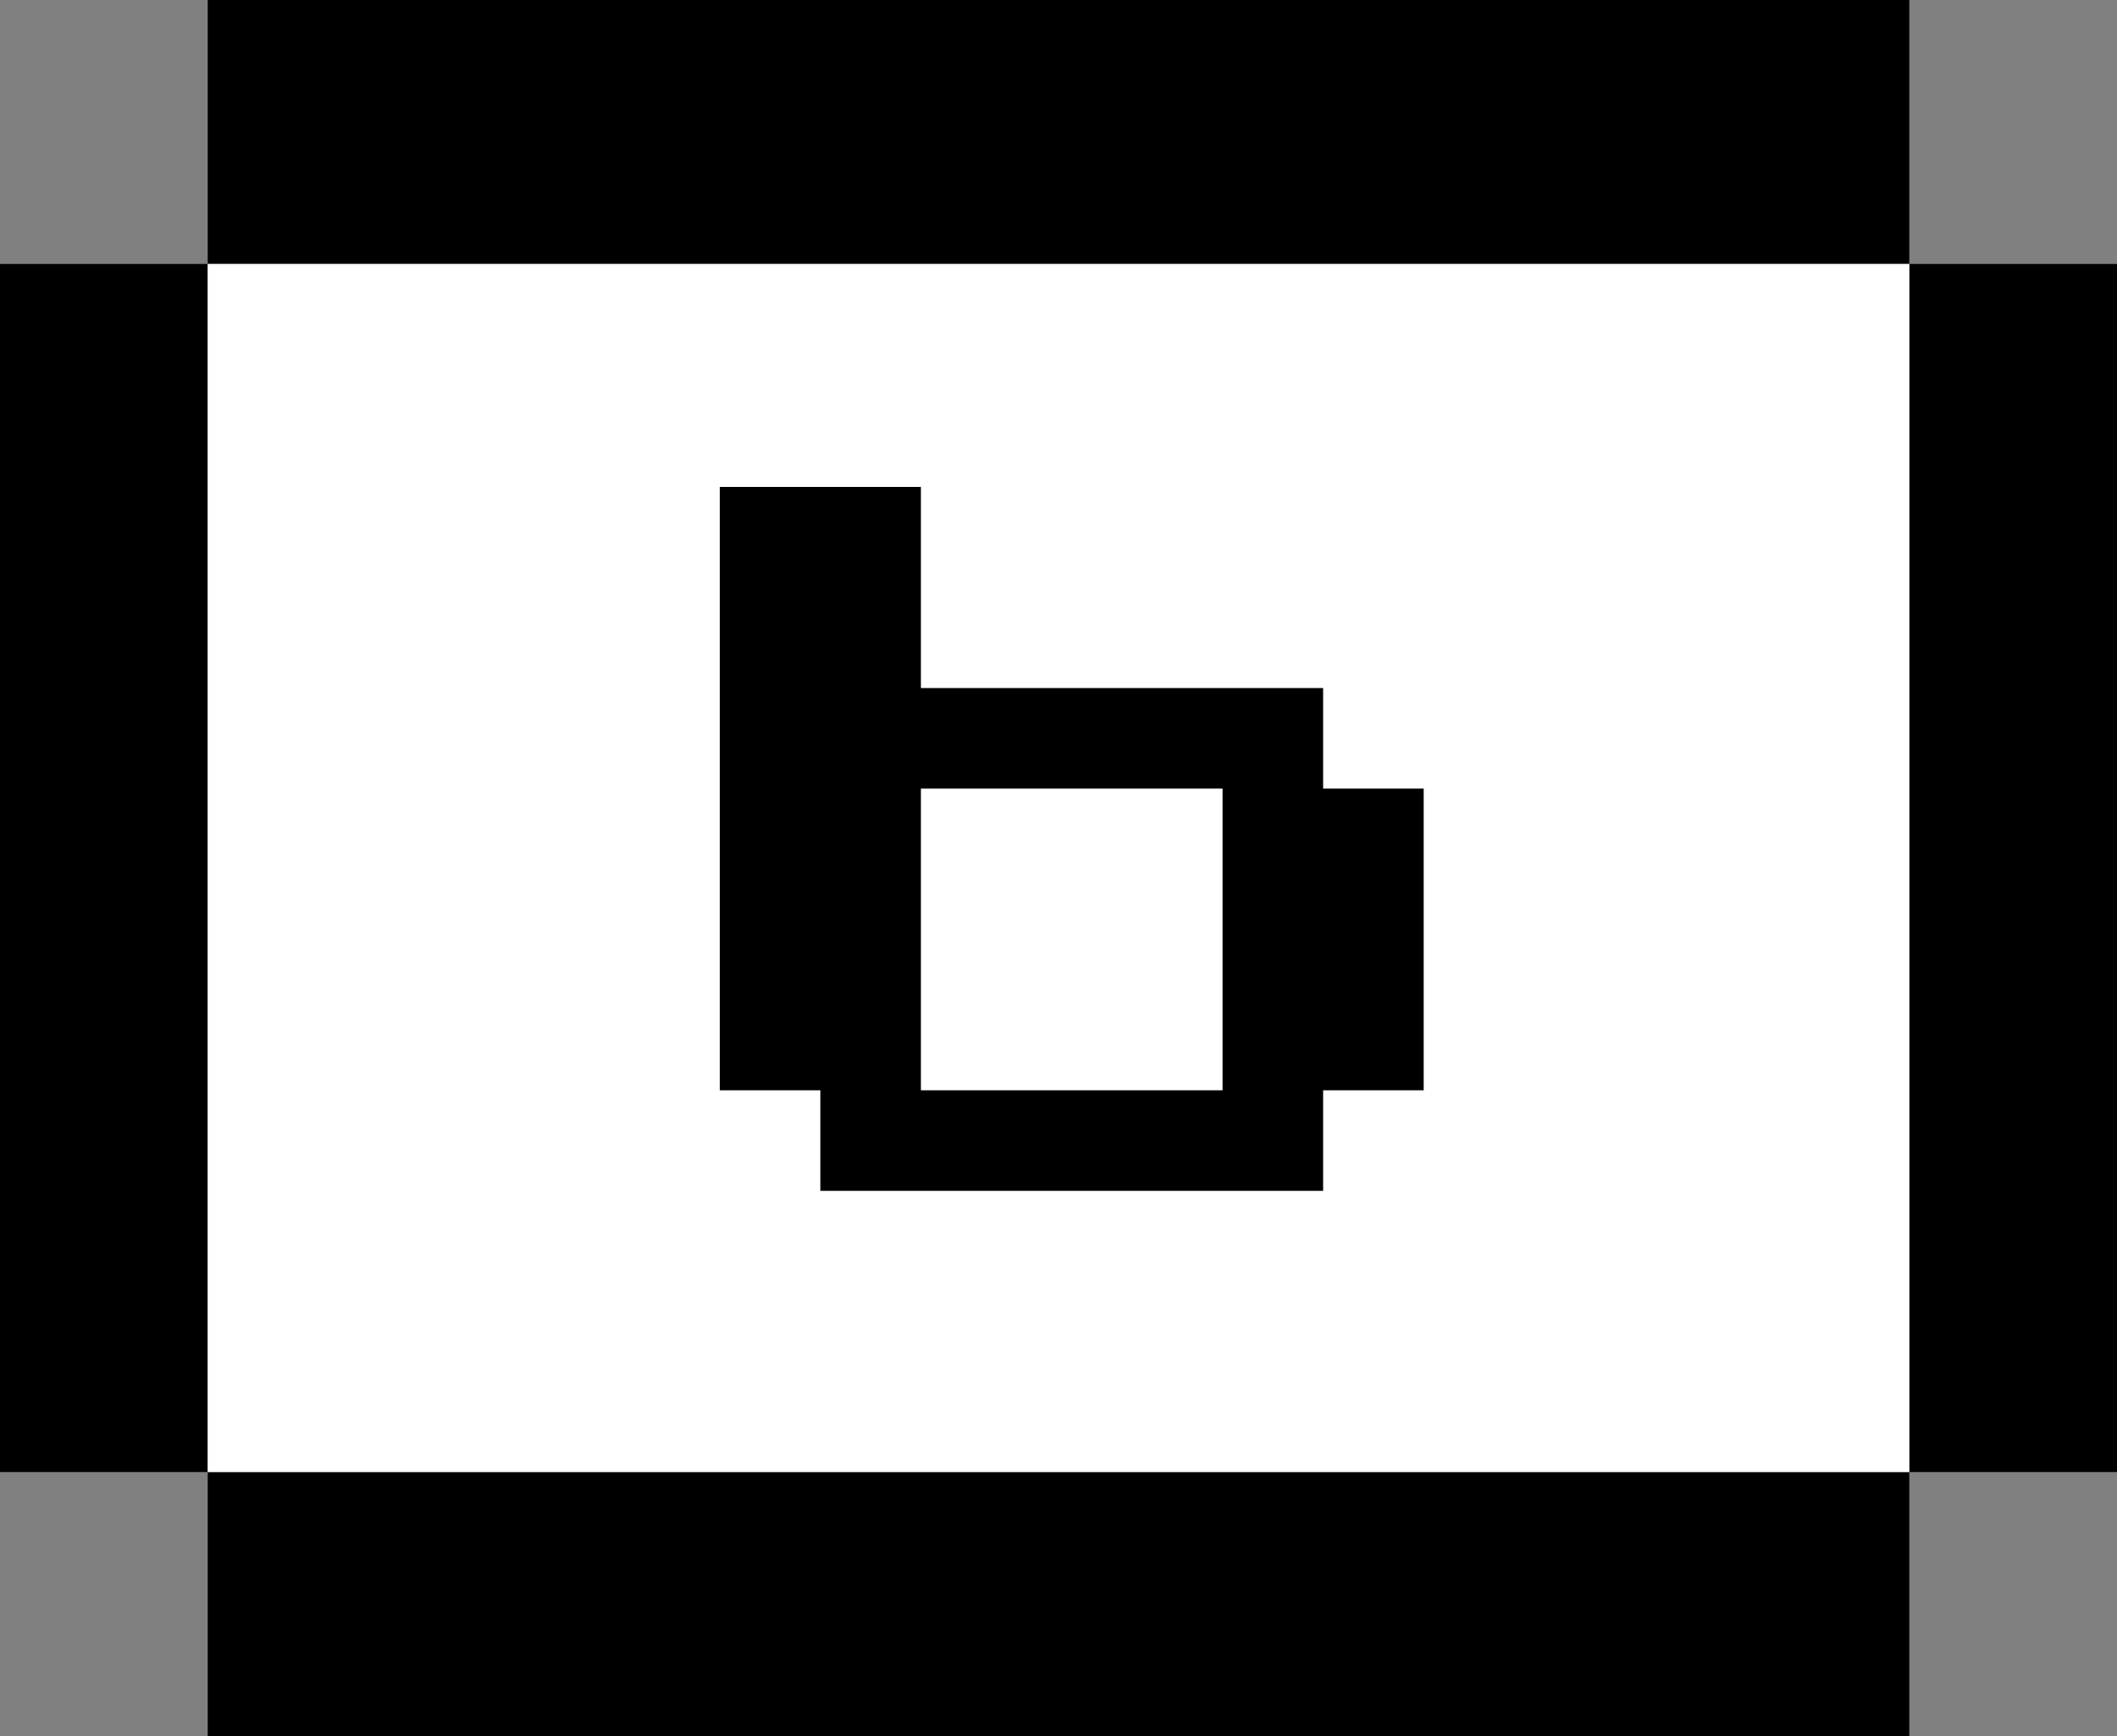 <svg width="100" height="82" viewBox="0 0 100 82" fill="none" xmlns="http://www.w3.org/2000/svg">
<rect x="0" y="0" width="100" height="82" fill="#808080" stroke="none"/>
<rect x="90.189" y="82" width="80.377" height="12.468" transform="rotate(-180 90.189 82)" fill="black"/>
<rect x="90.189" y="12.468" width="80.377" height="12.468" transform="rotate(-180 90.189 12.468)" fill="black"/>
<rect x="100" y="12.468" width="57.064" height="9.811" transform="rotate(90 100 12.468)" fill="black"/>
<rect y="69.532" width="57.064" height="9.811" transform="rotate(-90 0 69.532)" fill="black"/>
<rect x="90.189" y="69.532" width="80.377" height="57.064" transform="rotate(-180 90.189 69.532)" fill="white"/>
<path d="M38.75 56.25V51.5H34V23H43.5V32.5H62.5V37.25H67.25V51.5H62.5V56.25H38.75ZM43.5 51.5H57.75V37.25H43.5V51.5Z" fill="black"/>
</svg>
